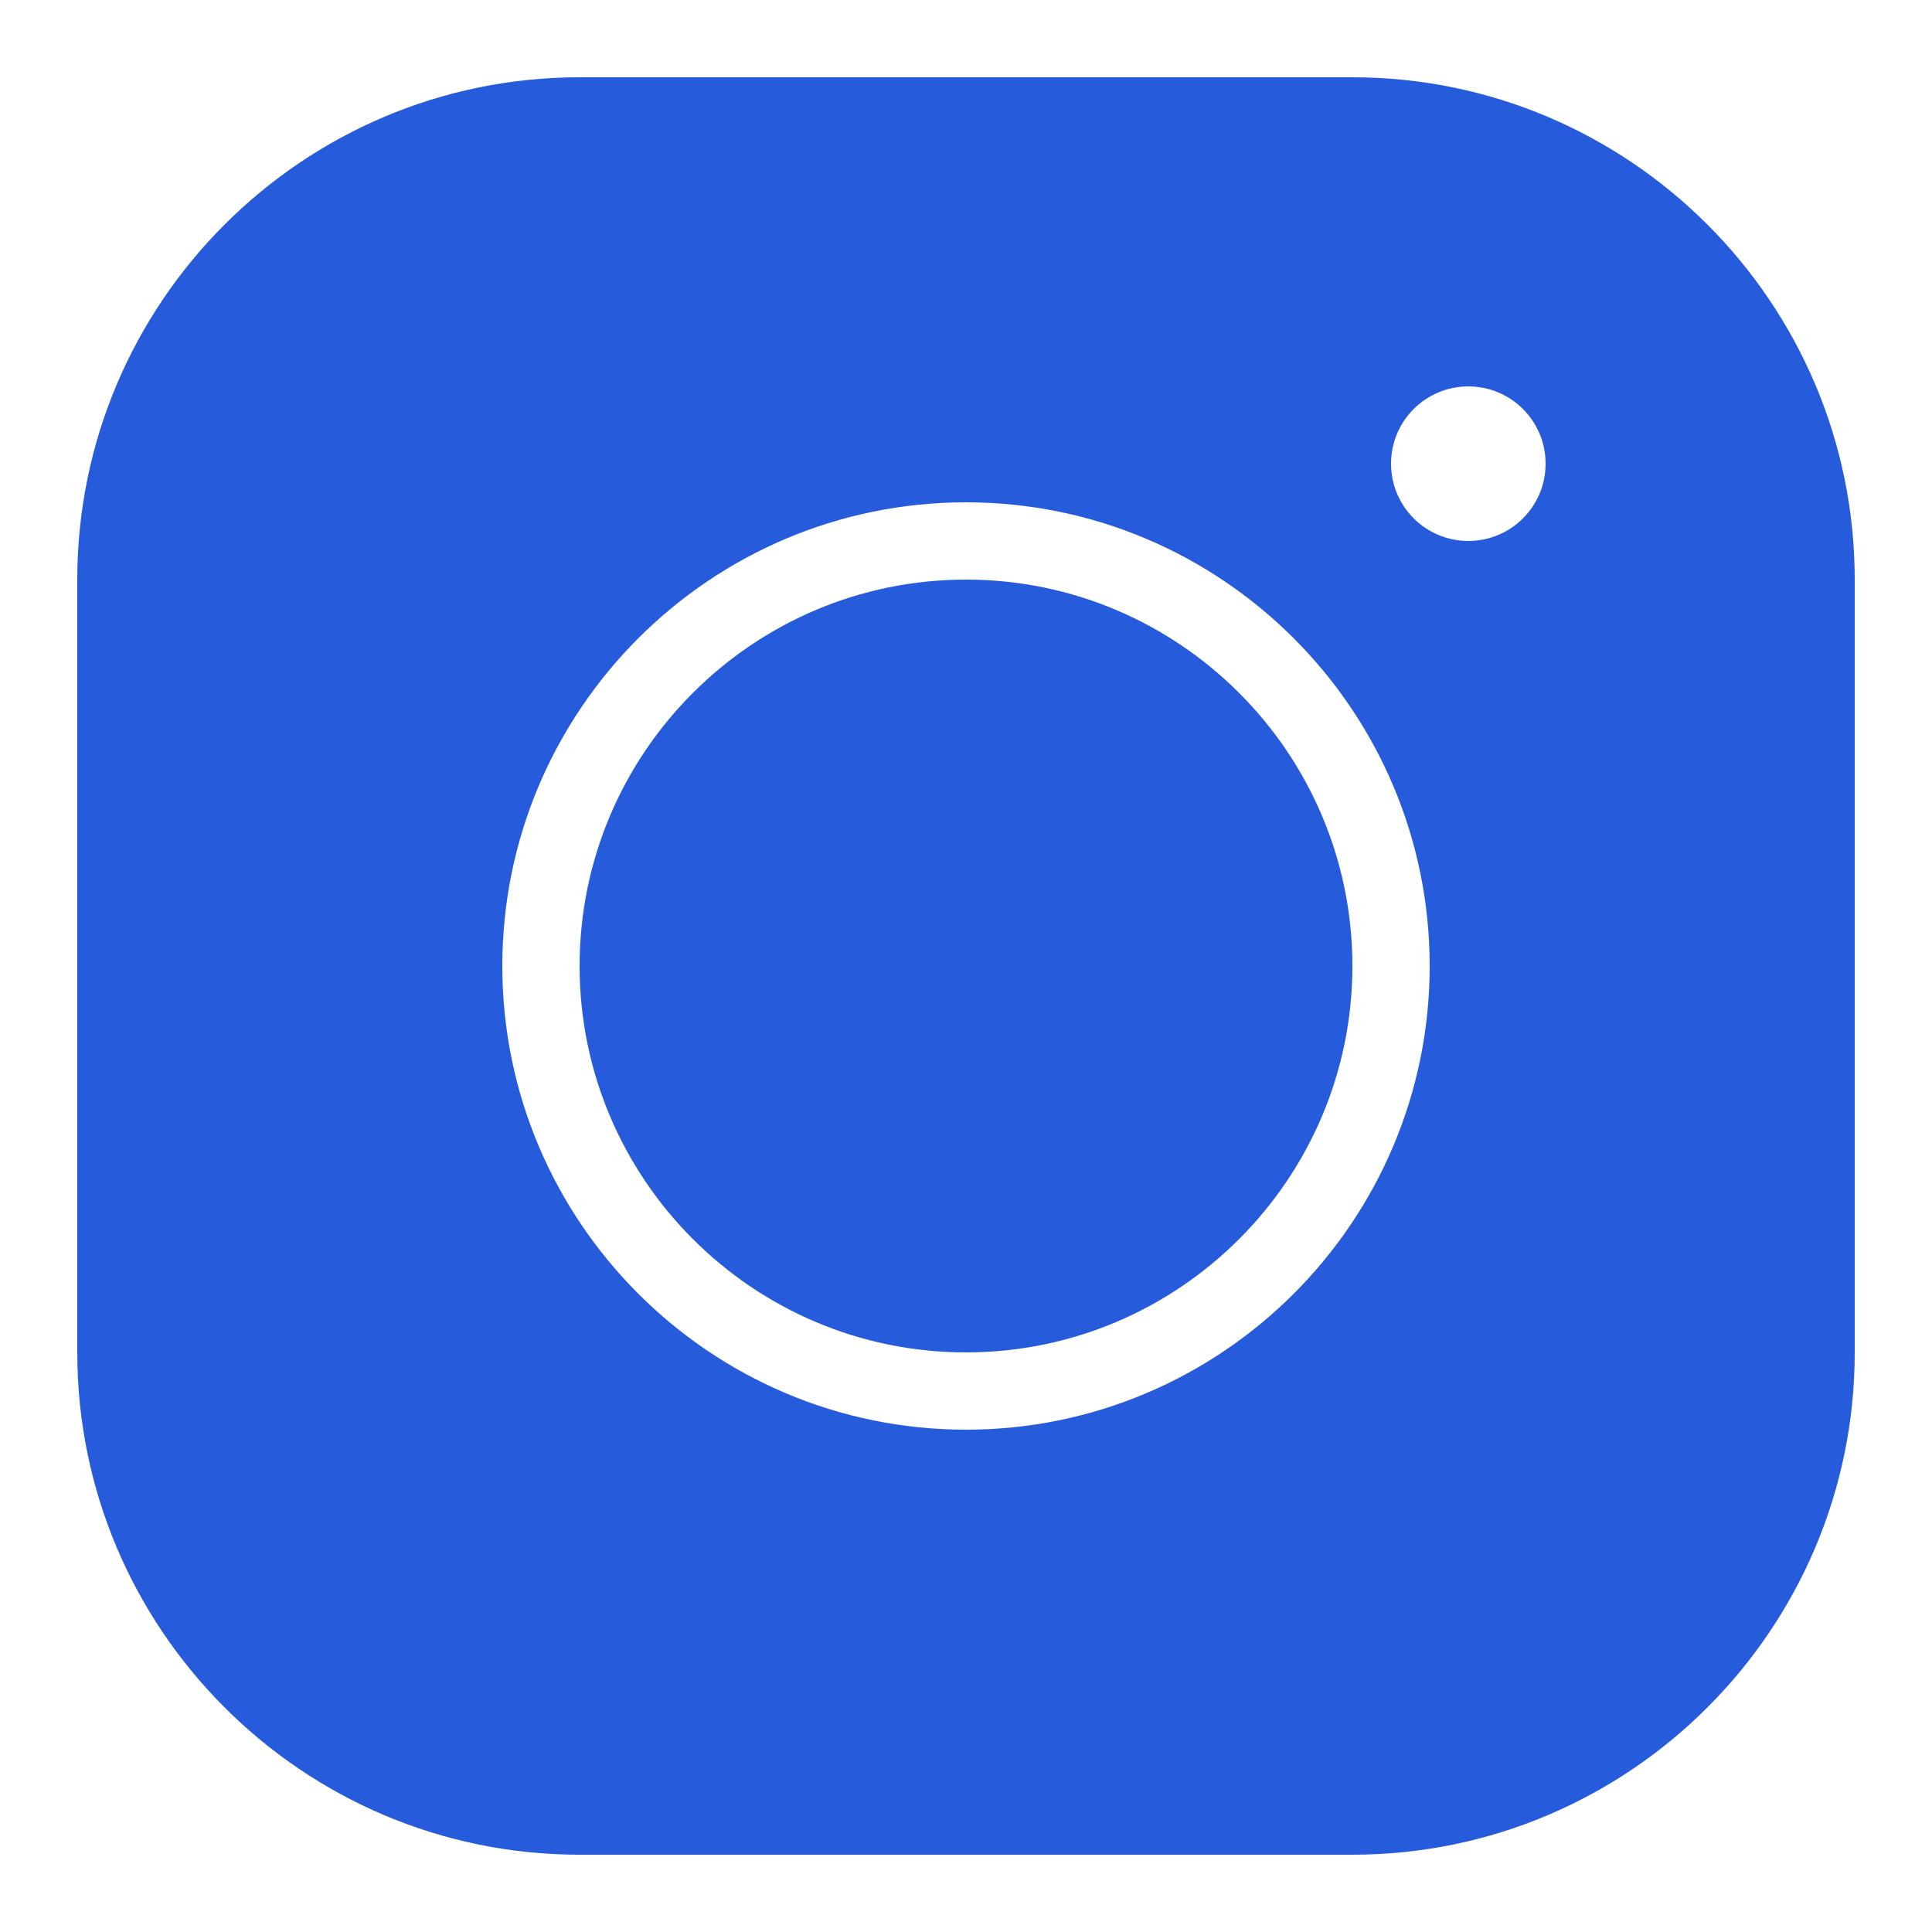 <svg xmlns="http://www.w3.org/2000/svg" viewBox="0 0 50 50">
    <path fill="#265cdc" d="M 15 2 C 7.832 2 2 7.832 2 15 L 2 35 C 2 42.168 7.832 48 15 48 L 35 48 C 42.168 48 48 42.168 48 35 L 48 15 C 48 7.832 42.168 2 35 2 L 15 2 z M 38 10 C 39.105 10 40 10.895 40 12 C 40 13.105 39.105 14 38 14 C 36.895 14 36 13.105 36 12 C 36 10.895 36.895 10 38 10 z M 25 13 C 31.617 13 37 18.383 37 25 C 37 31.617 31.617 37 25 37 C 18.383 37 13 31.617 13 25 C 13 18.383 18.383 13 25 13 z M 25 15 C 19.486 15 15 19.486 15 25 C 15 30.514 19.486 35 25 35 C 30.514 35 35 30.514 35 25 C 35 19.486 30.514 15 25 15 z"></path>
</svg>
